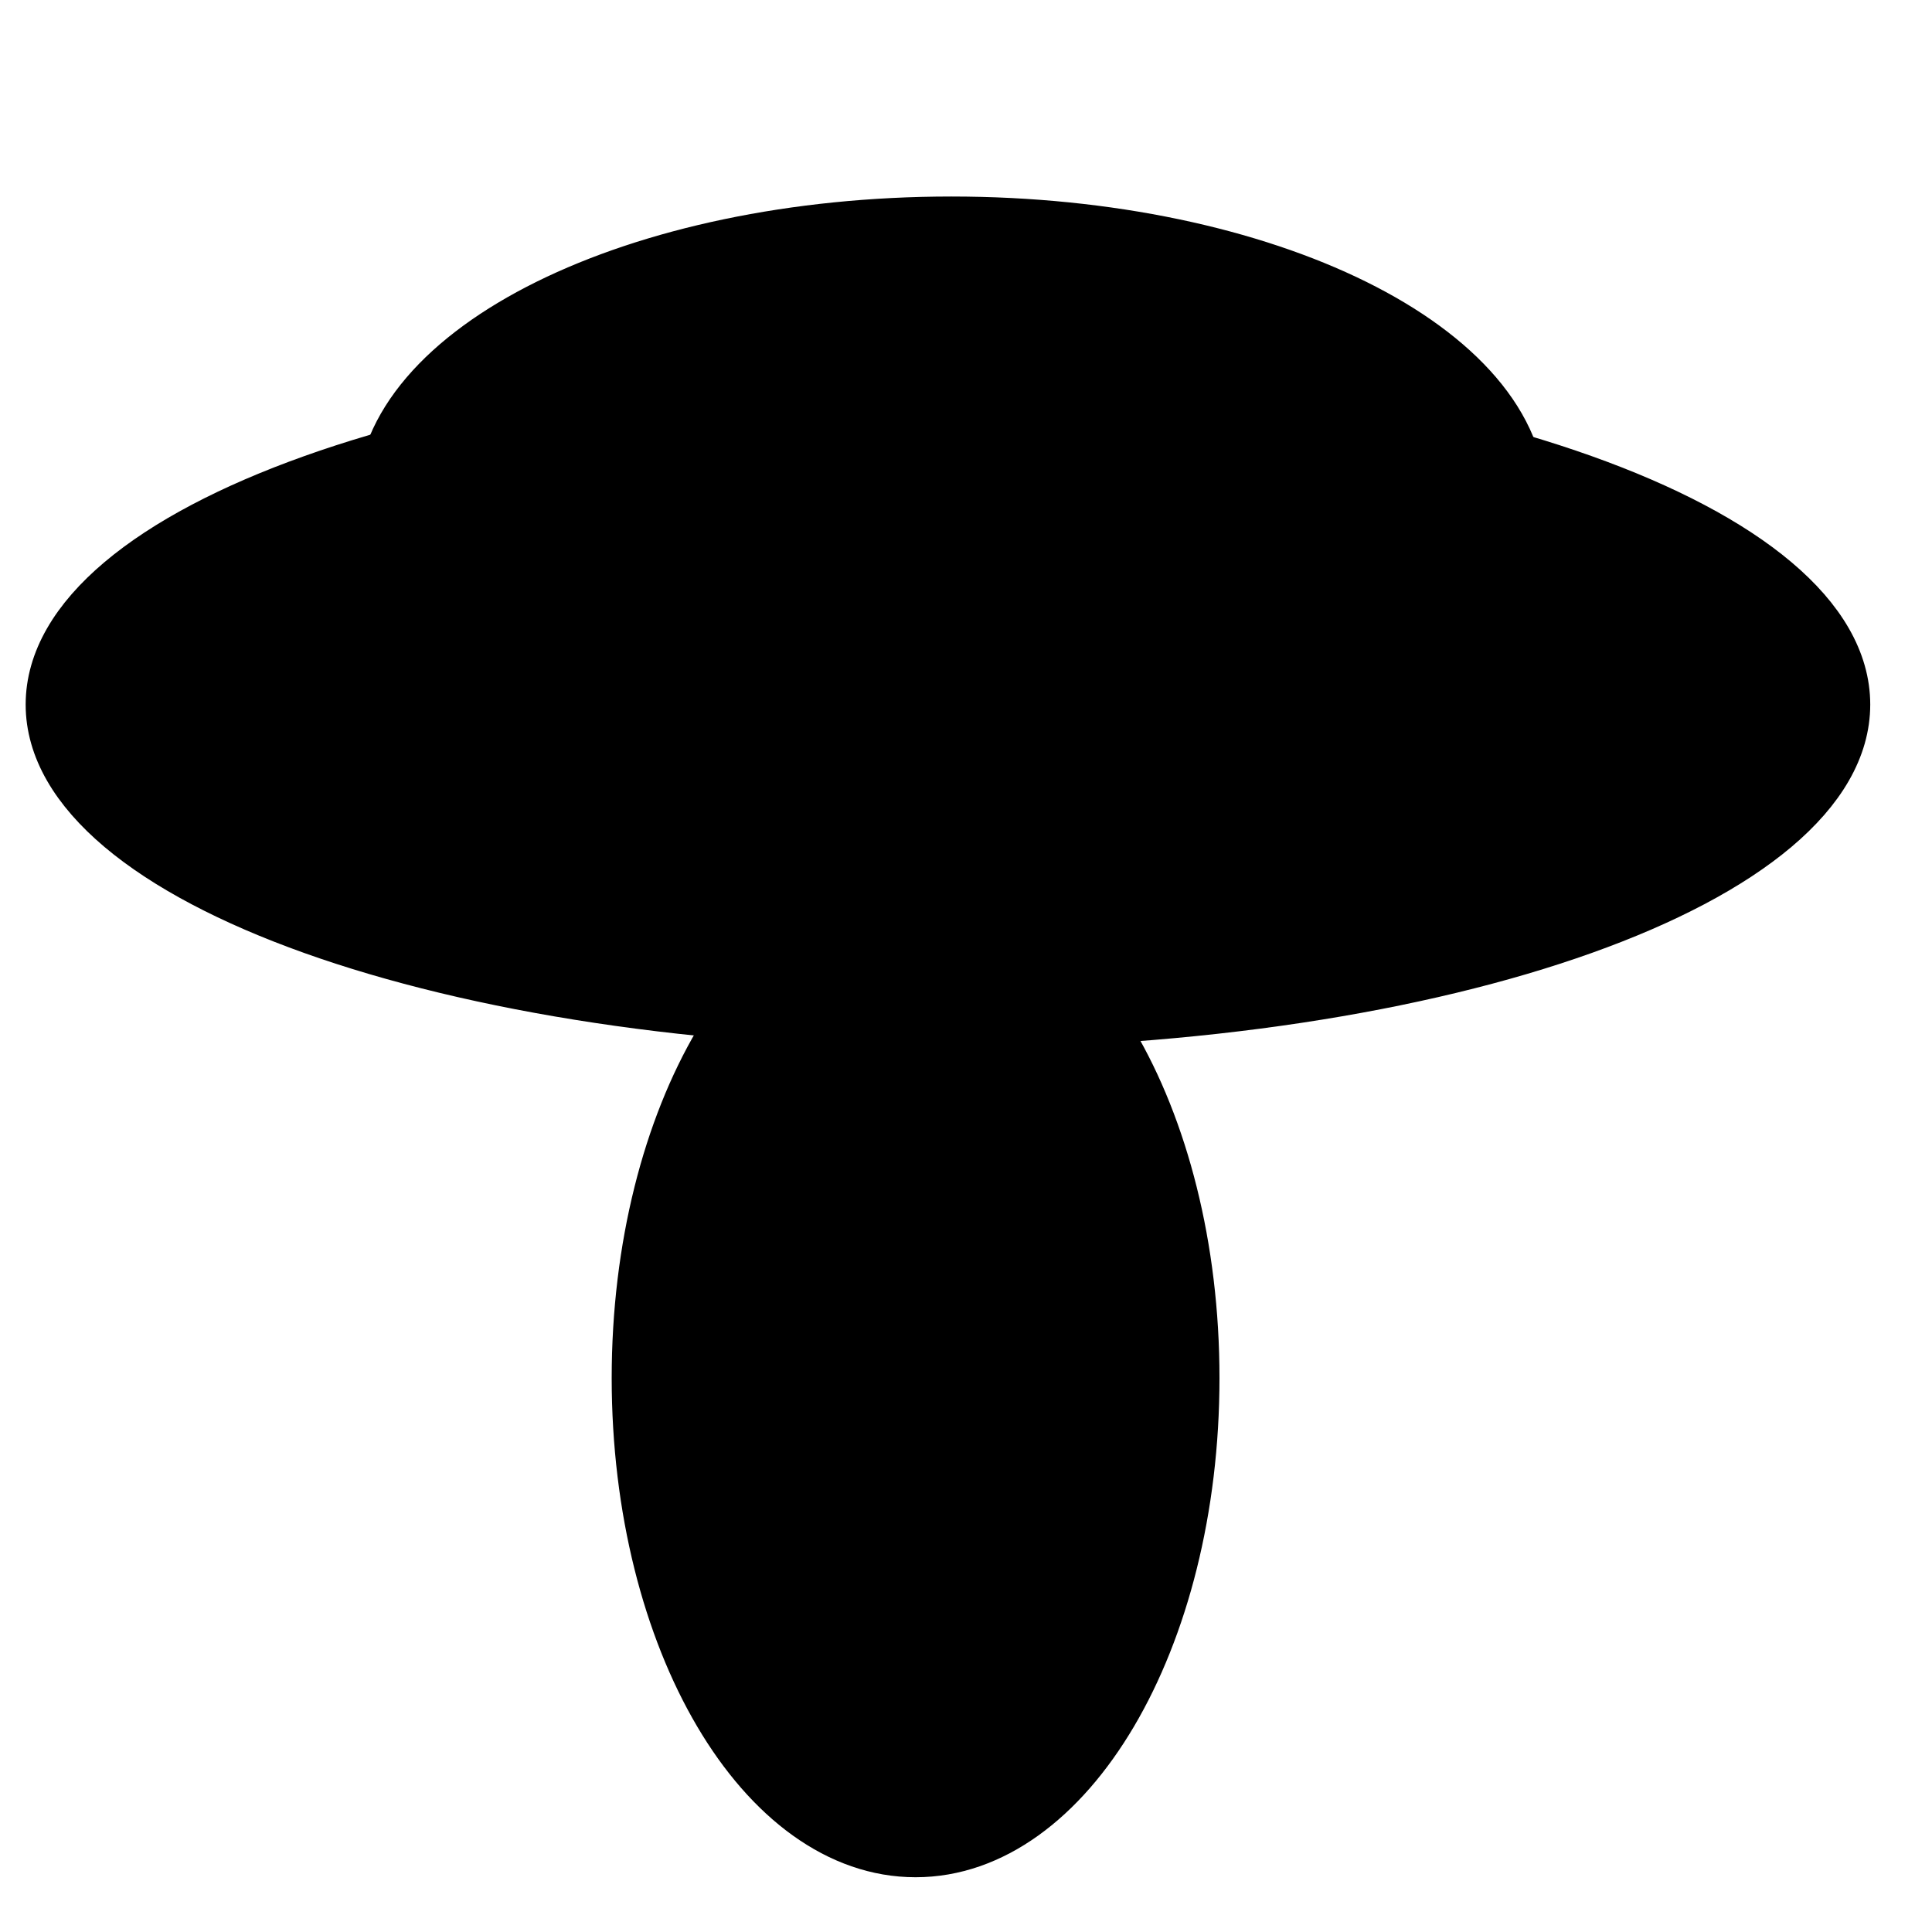 <?xml version="1.0" encoding="UTF-8" standalone="no"?>
<!--
  mushroom.svg
 
  Copyright (C) 2008 Jeremiah LaRocco

  This file is part of Centipede

  Centipede is free software: you can redistribute it and/or modify
  it under the terms of the GNU General Public License as published by
  the Free Software Foundation, either version 3 of the License, or
  (at your option) any later version.

  Centipede is distributed in the hope that it will be useful,
  but WITHOUT ANY WARRANTY; without even the implied warranty of
  MERCHANTABILITY or FITNESS FOR A PARTICULAR PURPOSE.  See the
  GNU General Public License for more details.

  You should have received a copy of the GNU General Public License
  along with Centipede.  If not, see <http://www.gnu.org/licenses/>.
-->
<!-- Created with Inkscape (http://www.inkscape.org/) -->
<svg
   xmlns:dc="http://purl.org/dc/elements/1.1/"
   xmlns:cc="http://creativecommons.org/ns#"
   xmlns:rdf="http://www.w3.org/1999/02/22-rdf-syntax-ns#"
   xmlns:svg="http://www.w3.org/2000/svg"
   xmlns="http://www.w3.org/2000/svg"
   xmlns:sodipodi="http://sodipodi.sourceforge.net/DTD/sodipodi-0.dtd"
   xmlns:inkscape="http://www.inkscape.org/namespaces/inkscape"
   version="1.0"
   width="64"
   height="64"
   id="svg2383"
   sodipodi:version="0.32"
   inkscape:version="0.46"
   sodipodi:docname="mushroom_hit1_bg.svg"
   inkscape:output_extension="org.inkscape.output.svg.inkscape">
  <sodipodi:namedview
     inkscape:window-height="687"
     inkscape:window-width="755"
     inkscape:pageshadow="2"
     inkscape:pageopacity="0.0"
     guidetolerance="10.0"
     gridtolerance="10.0"
     objecttolerance="10.0"
     borderopacity="1.0"
     bordercolor="#666666"
     pagecolor="#ffffff"
     id="base"
     showgrid="false"
     inkscape:zoom="7.28125"
     inkscape:cx="10.575107"
     inkscape:cy="32"
     inkscape:window-x="672"
     inkscape:window-y="216"
     inkscape:current-layer="svg2383" />
  <defs
     id="defs2385">
    <inkscape:perspective
       sodipodi:type="inkscape:persp3d"
       inkscape:vp_x="0 : 32 : 1"
       inkscape:vp_y="0 : 1000 : 0"
       inkscape:vp_z="64 : 32 : 1"
       inkscape:persp3d-origin="32 : 21.333333 : 1"
       id="perspective2445" />
  </defs>
  <path
     style="opacity:1;fill:#000000;fill-opacity:1;stroke:#000000;stroke-width:1.512;stroke-miterlimit:4;stroke-dasharray:none;stroke-opacity:1"
     id="path4647"
     d="M 39.641,45.649 C 39.641,54.365 35.472,61.43 30.33,61.43 C 25.187,61.43 21.019,54.365 21.019,45.649 C 21.019,36.934 25.187,29.869 30.33,29.869 C 35.472,29.869 39.641,36.934 39.641,45.649 L 39.641,45.649 z" />
  <path
     style="opacity:1;fill:#000000;fill-opacity:1;stroke:#000000;stroke-width:1.512;stroke-miterlimit:4;stroke-dasharray:none;stroke-opacity:1"
     id="path4641"
     d="M 61.198,23.339 C 61.198,29.211 47.858,33.971 31.402,33.971 C 14.946,33.971 1.606,29.211 1.606,23.339 C 1.606,17.467 14.946,12.707 31.402,12.707 C 47.858,12.707 61.198,17.467 61.198,23.339 L 61.198,23.339 z" />
  <path
     style="opacity:1;fill:#000000;fill-opacity:1;stroke:#000000;stroke-width:1.512;stroke-miterlimit:4;stroke-dasharray:none;stroke-opacity:1"
     id="path4643"
     d="M 50.476,16.642 C 50.476,21.82 41.987,26.018 31.515,26.018 C 21.043,26.018 12.554,21.82 12.554,16.642 C 12.554,11.464 21.043,7.266 31.515,7.266 C 41.987,7.266 50.476,11.464 50.476,16.642 L 50.476,16.642 z" />
</svg>
